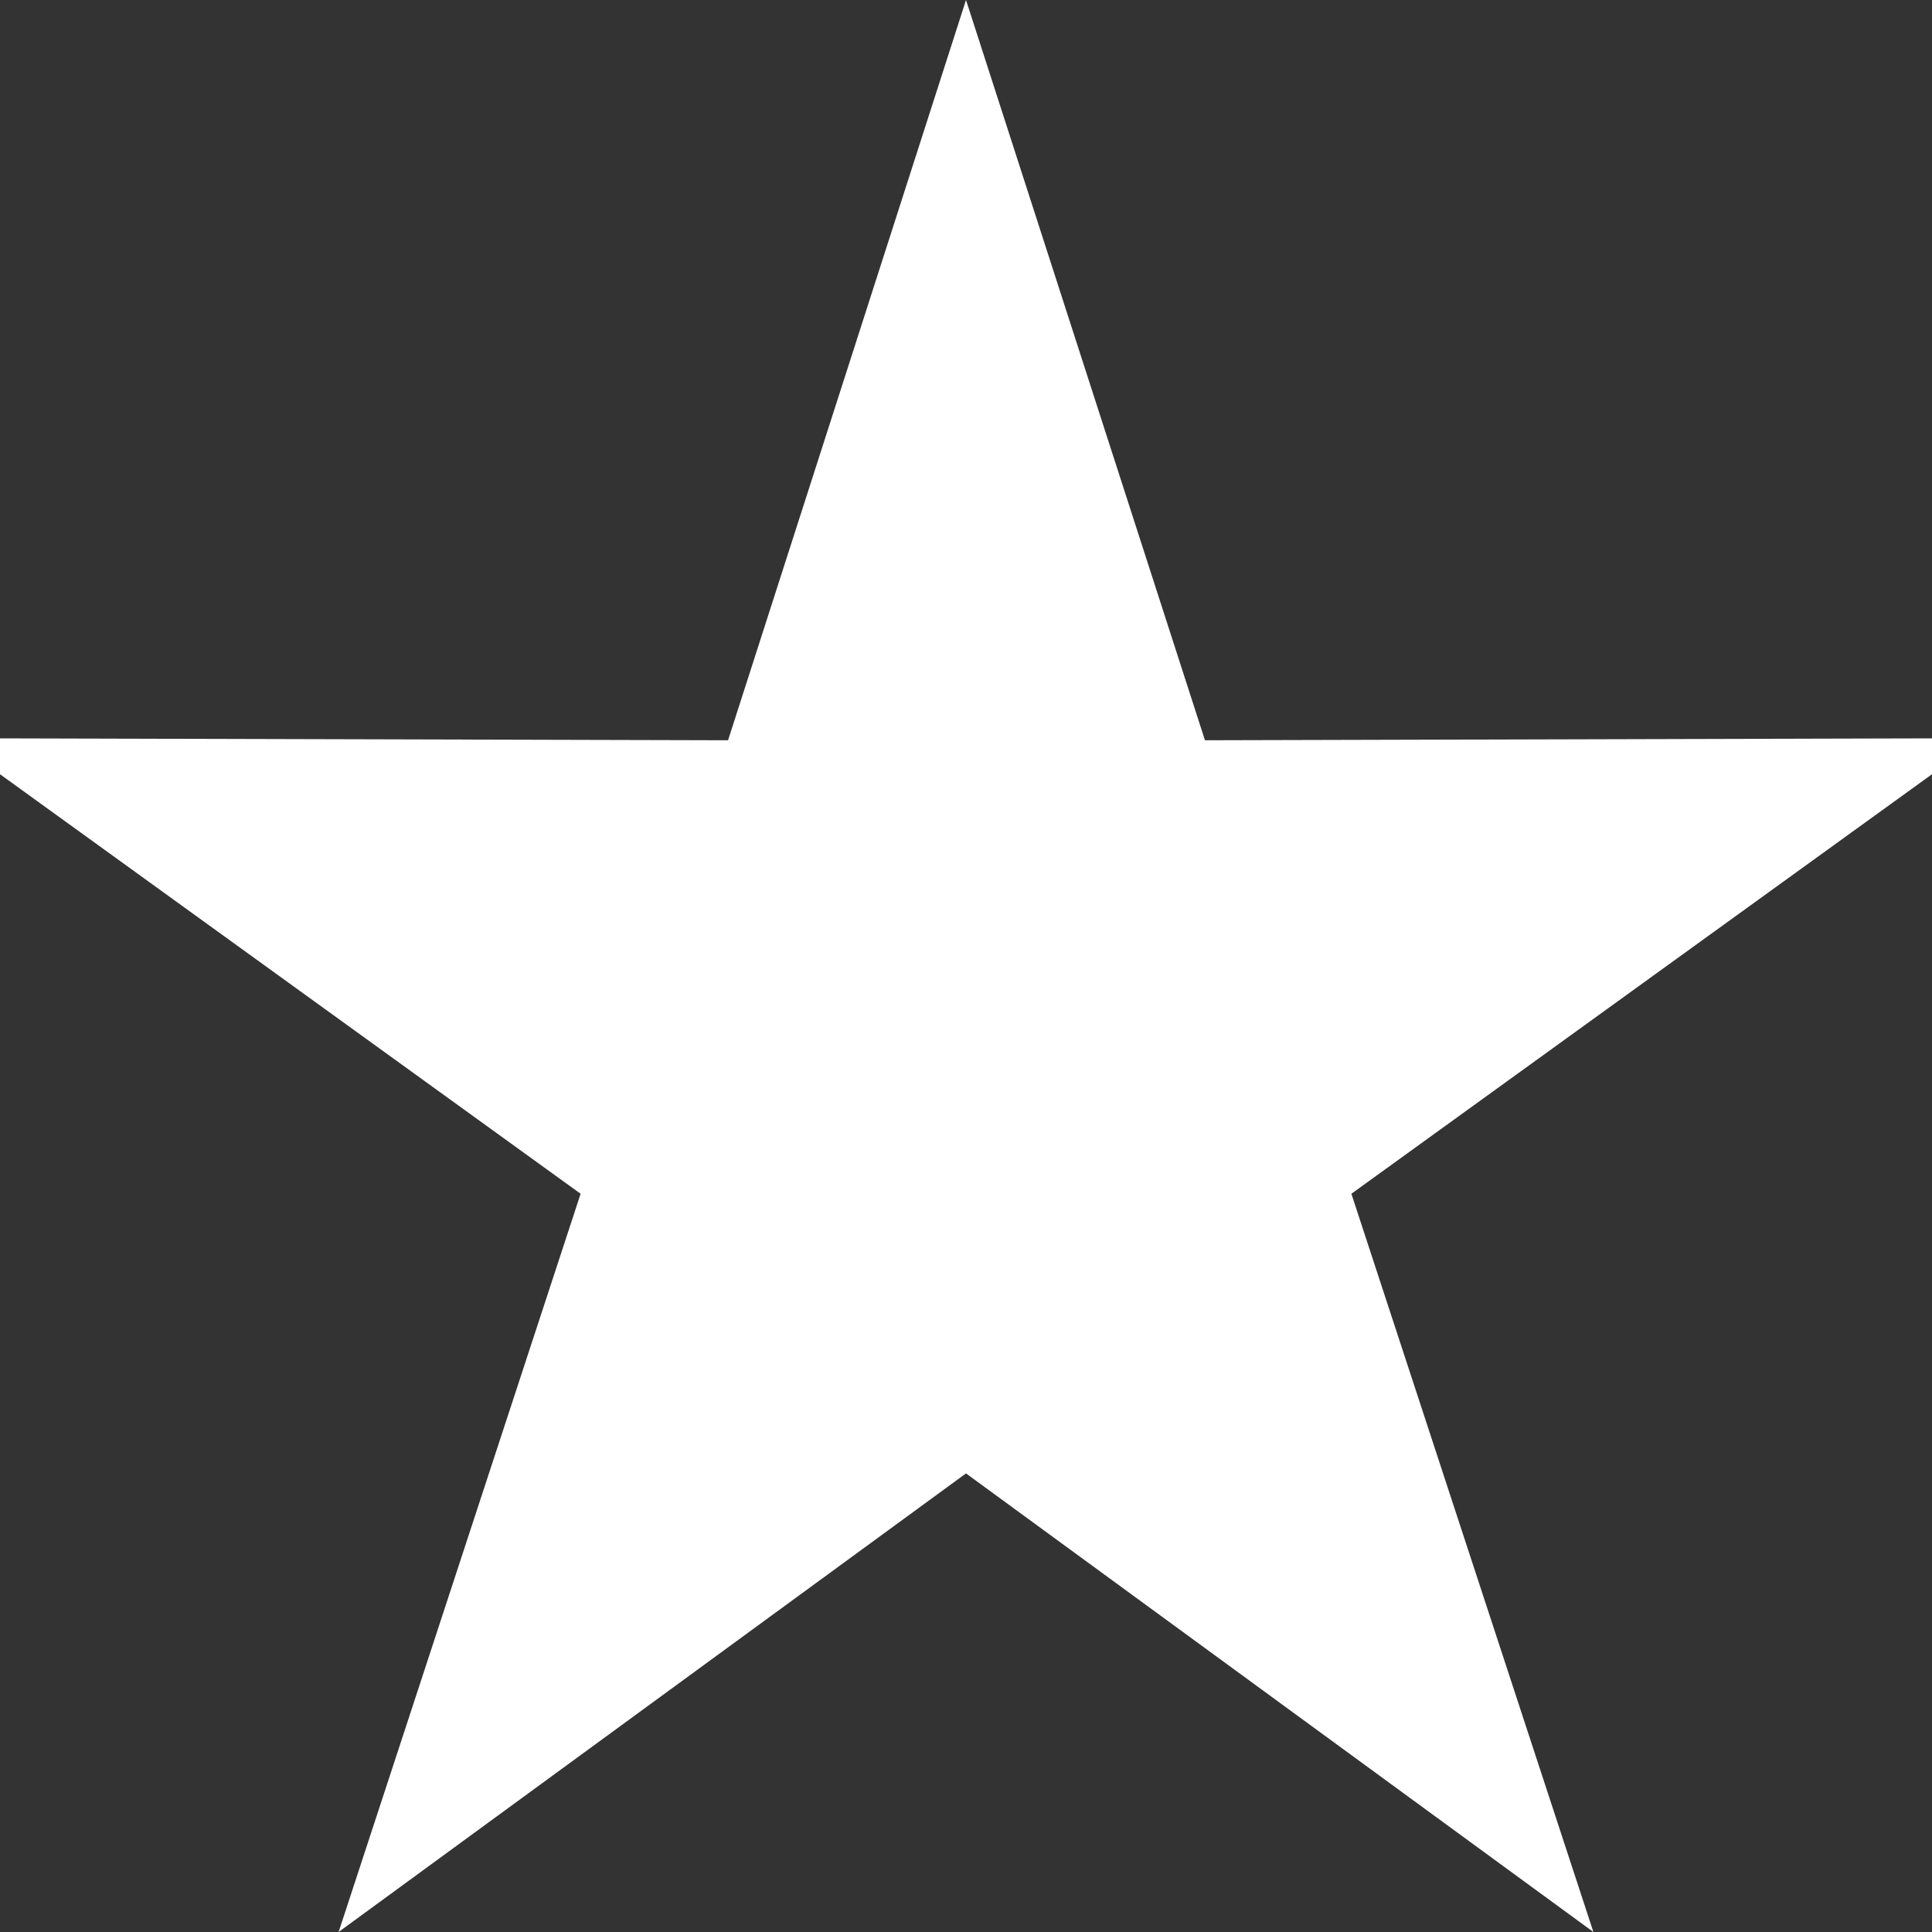 <svg xmlns="http://www.w3.org/2000/svg" viewBox="0 0 19 19"><rect x="0" y="0" width="19" height="19" fill="#333333" stroke="none"/><path fill="#fff" d="M9.5 0l2.35 7.28 7.64-.02-6.2 4.48L15.67 19 9.5 14.49 3.33 19l2.38-7.26-6.2-4.48 7.65.02L9.5 0z"/></svg>